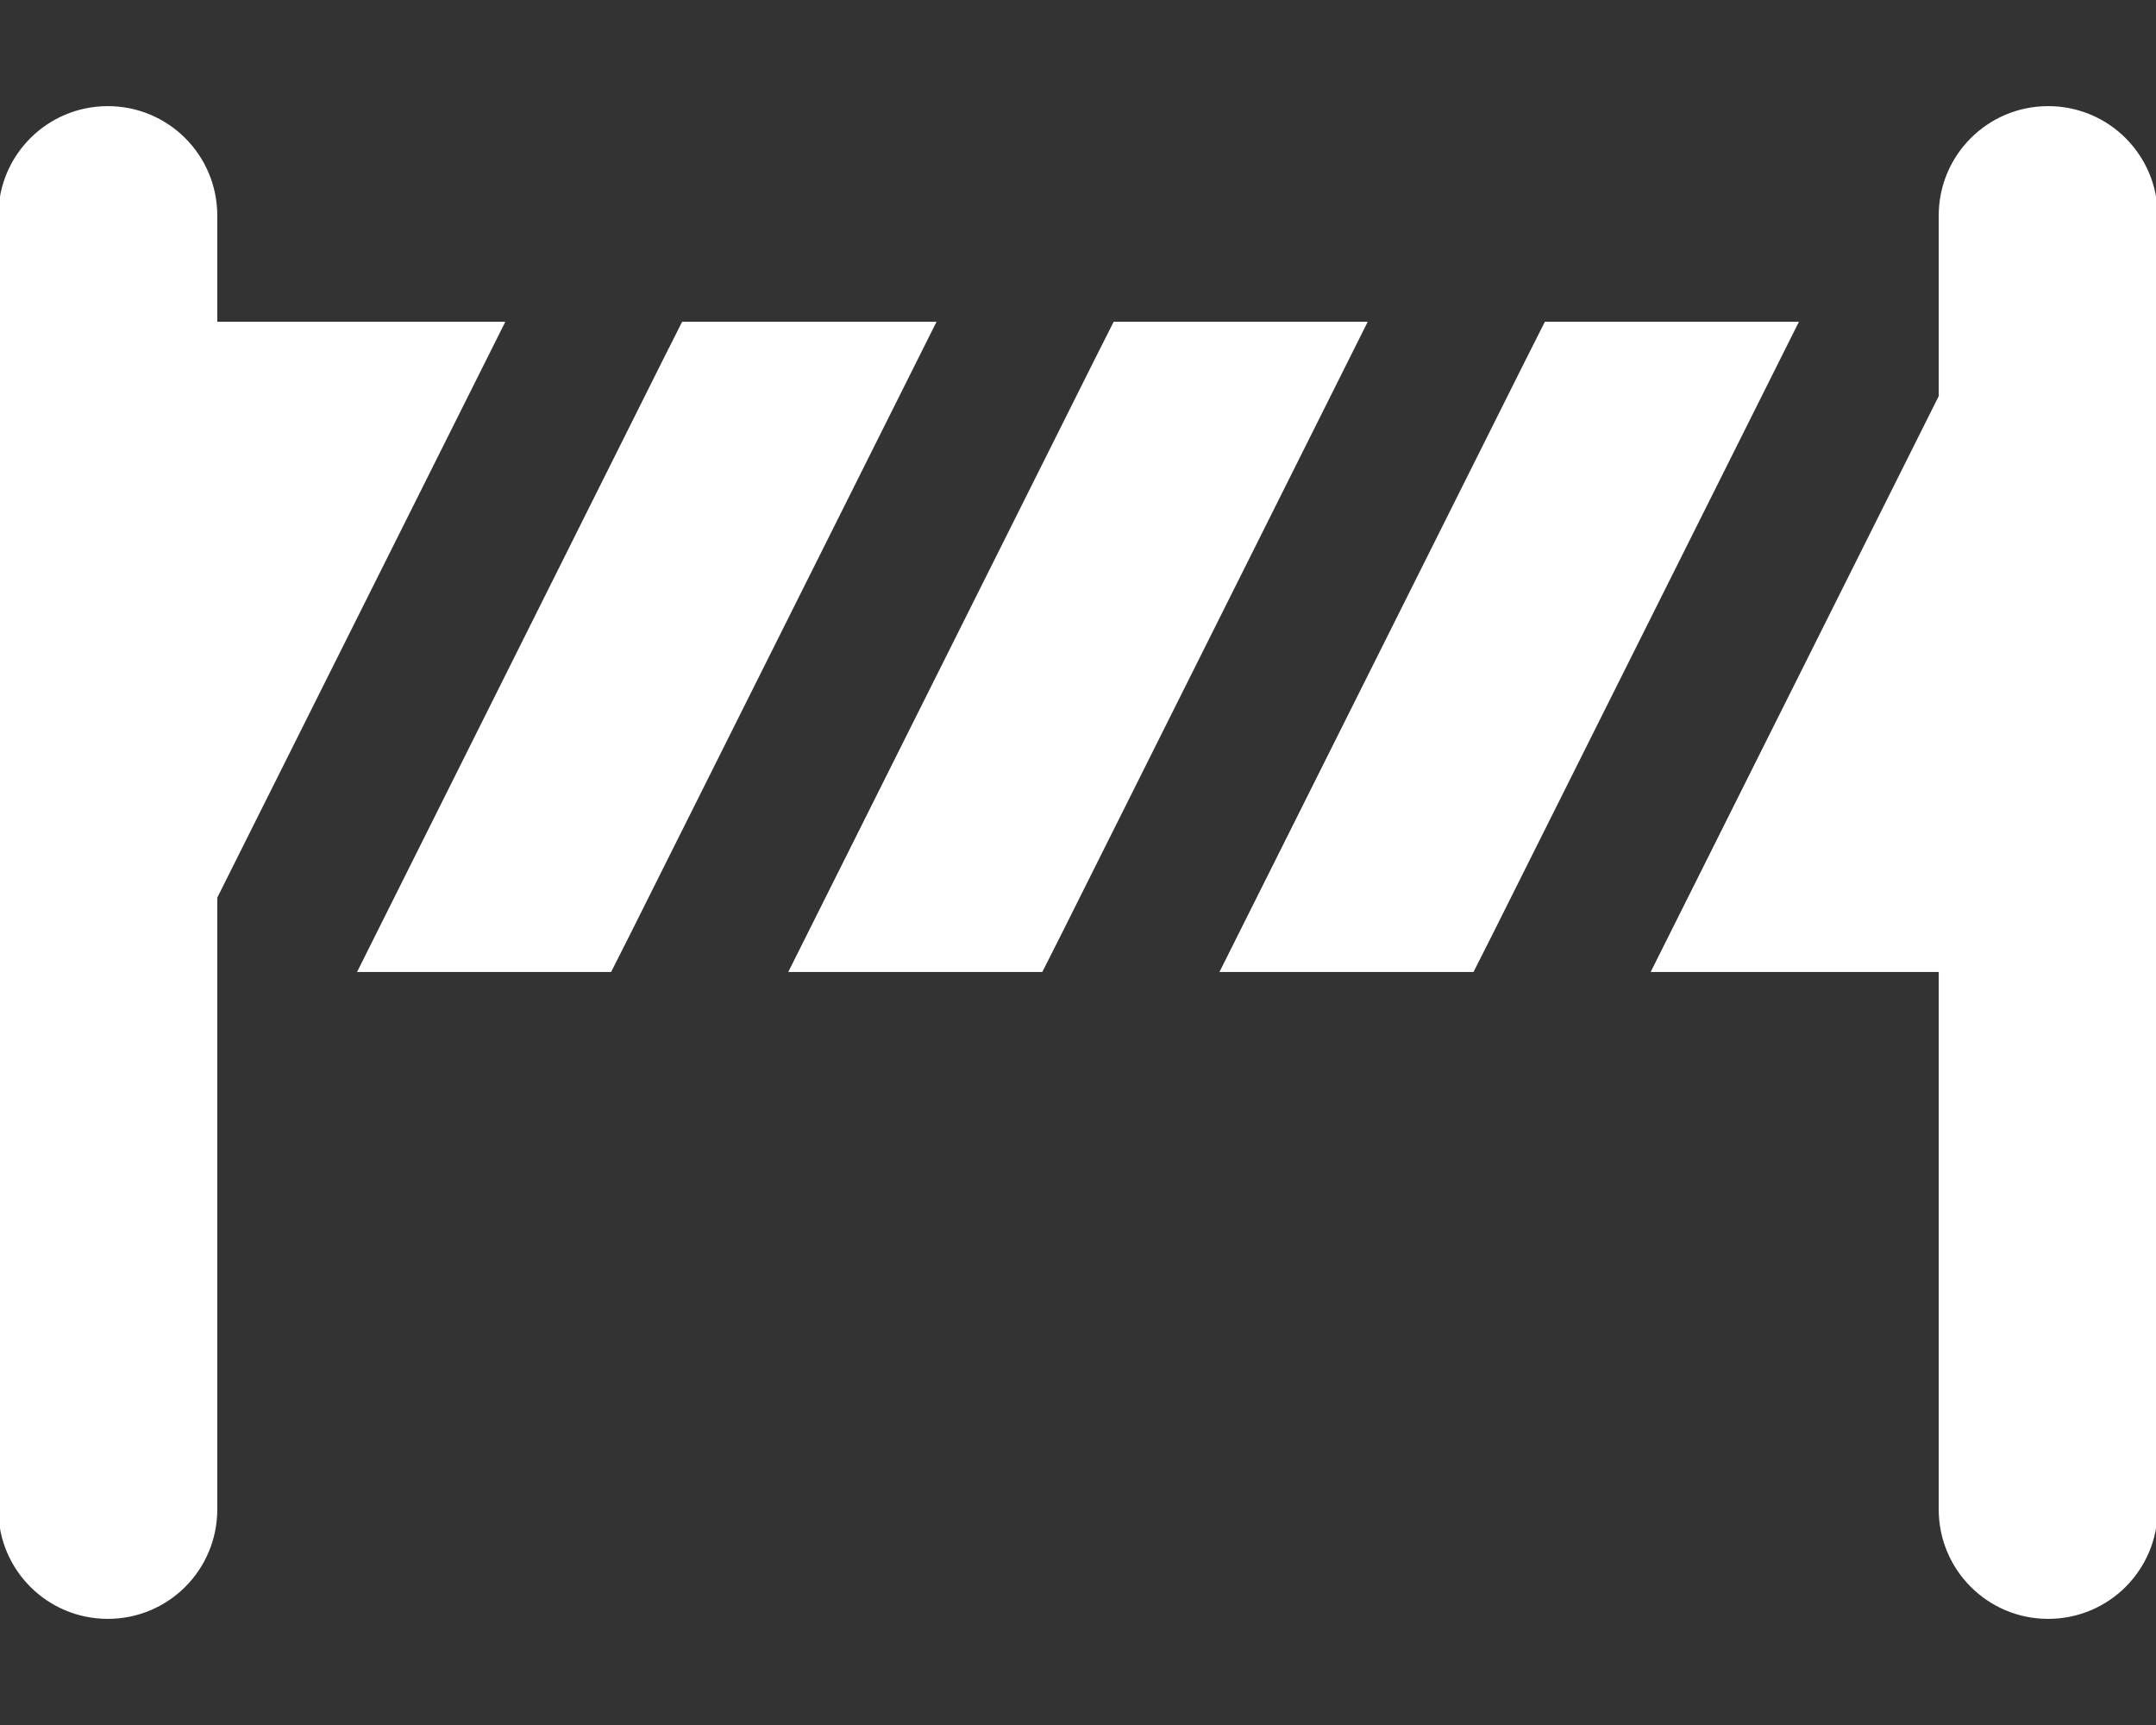 <svg xmlns="http://www.w3.org/2000/svg" viewBox="0 0 640 512" fill="white" stroke="white"><rect x="0" y="0" width="640" height="512" fill="#333333" stroke="none"/><path fill="white" d="M32 32C14.3 32 0 46.3 0 64L0 448c0 17.7 14.3 32 32 32s32-14.3 32-32l0-181.7L149.2 96 64 96l0-32c0-17.7-14.3-32-32-32zM405.2 96l-74.3 0-5.4 10.7L234.8 288l74.3 0 5.4-10.7L405.2 96zM362.8 288l74.3 0 5.4-10.7L533.2 96l-74.3 0-5.4 10.7L362.8 288zM202.8 96l-5.4 10.7L106.8 288l74.3 0 5.4-10.7L277.2 96l-74.3 0zm288 192l85.2 0 0 160c0 17.7 14.3 32 32 32s32-14.3 32-32l0-384c0-17.7-14.3-32-32-32s-32 14.3-32 32l0 53.7L490.8 288z"/></svg>